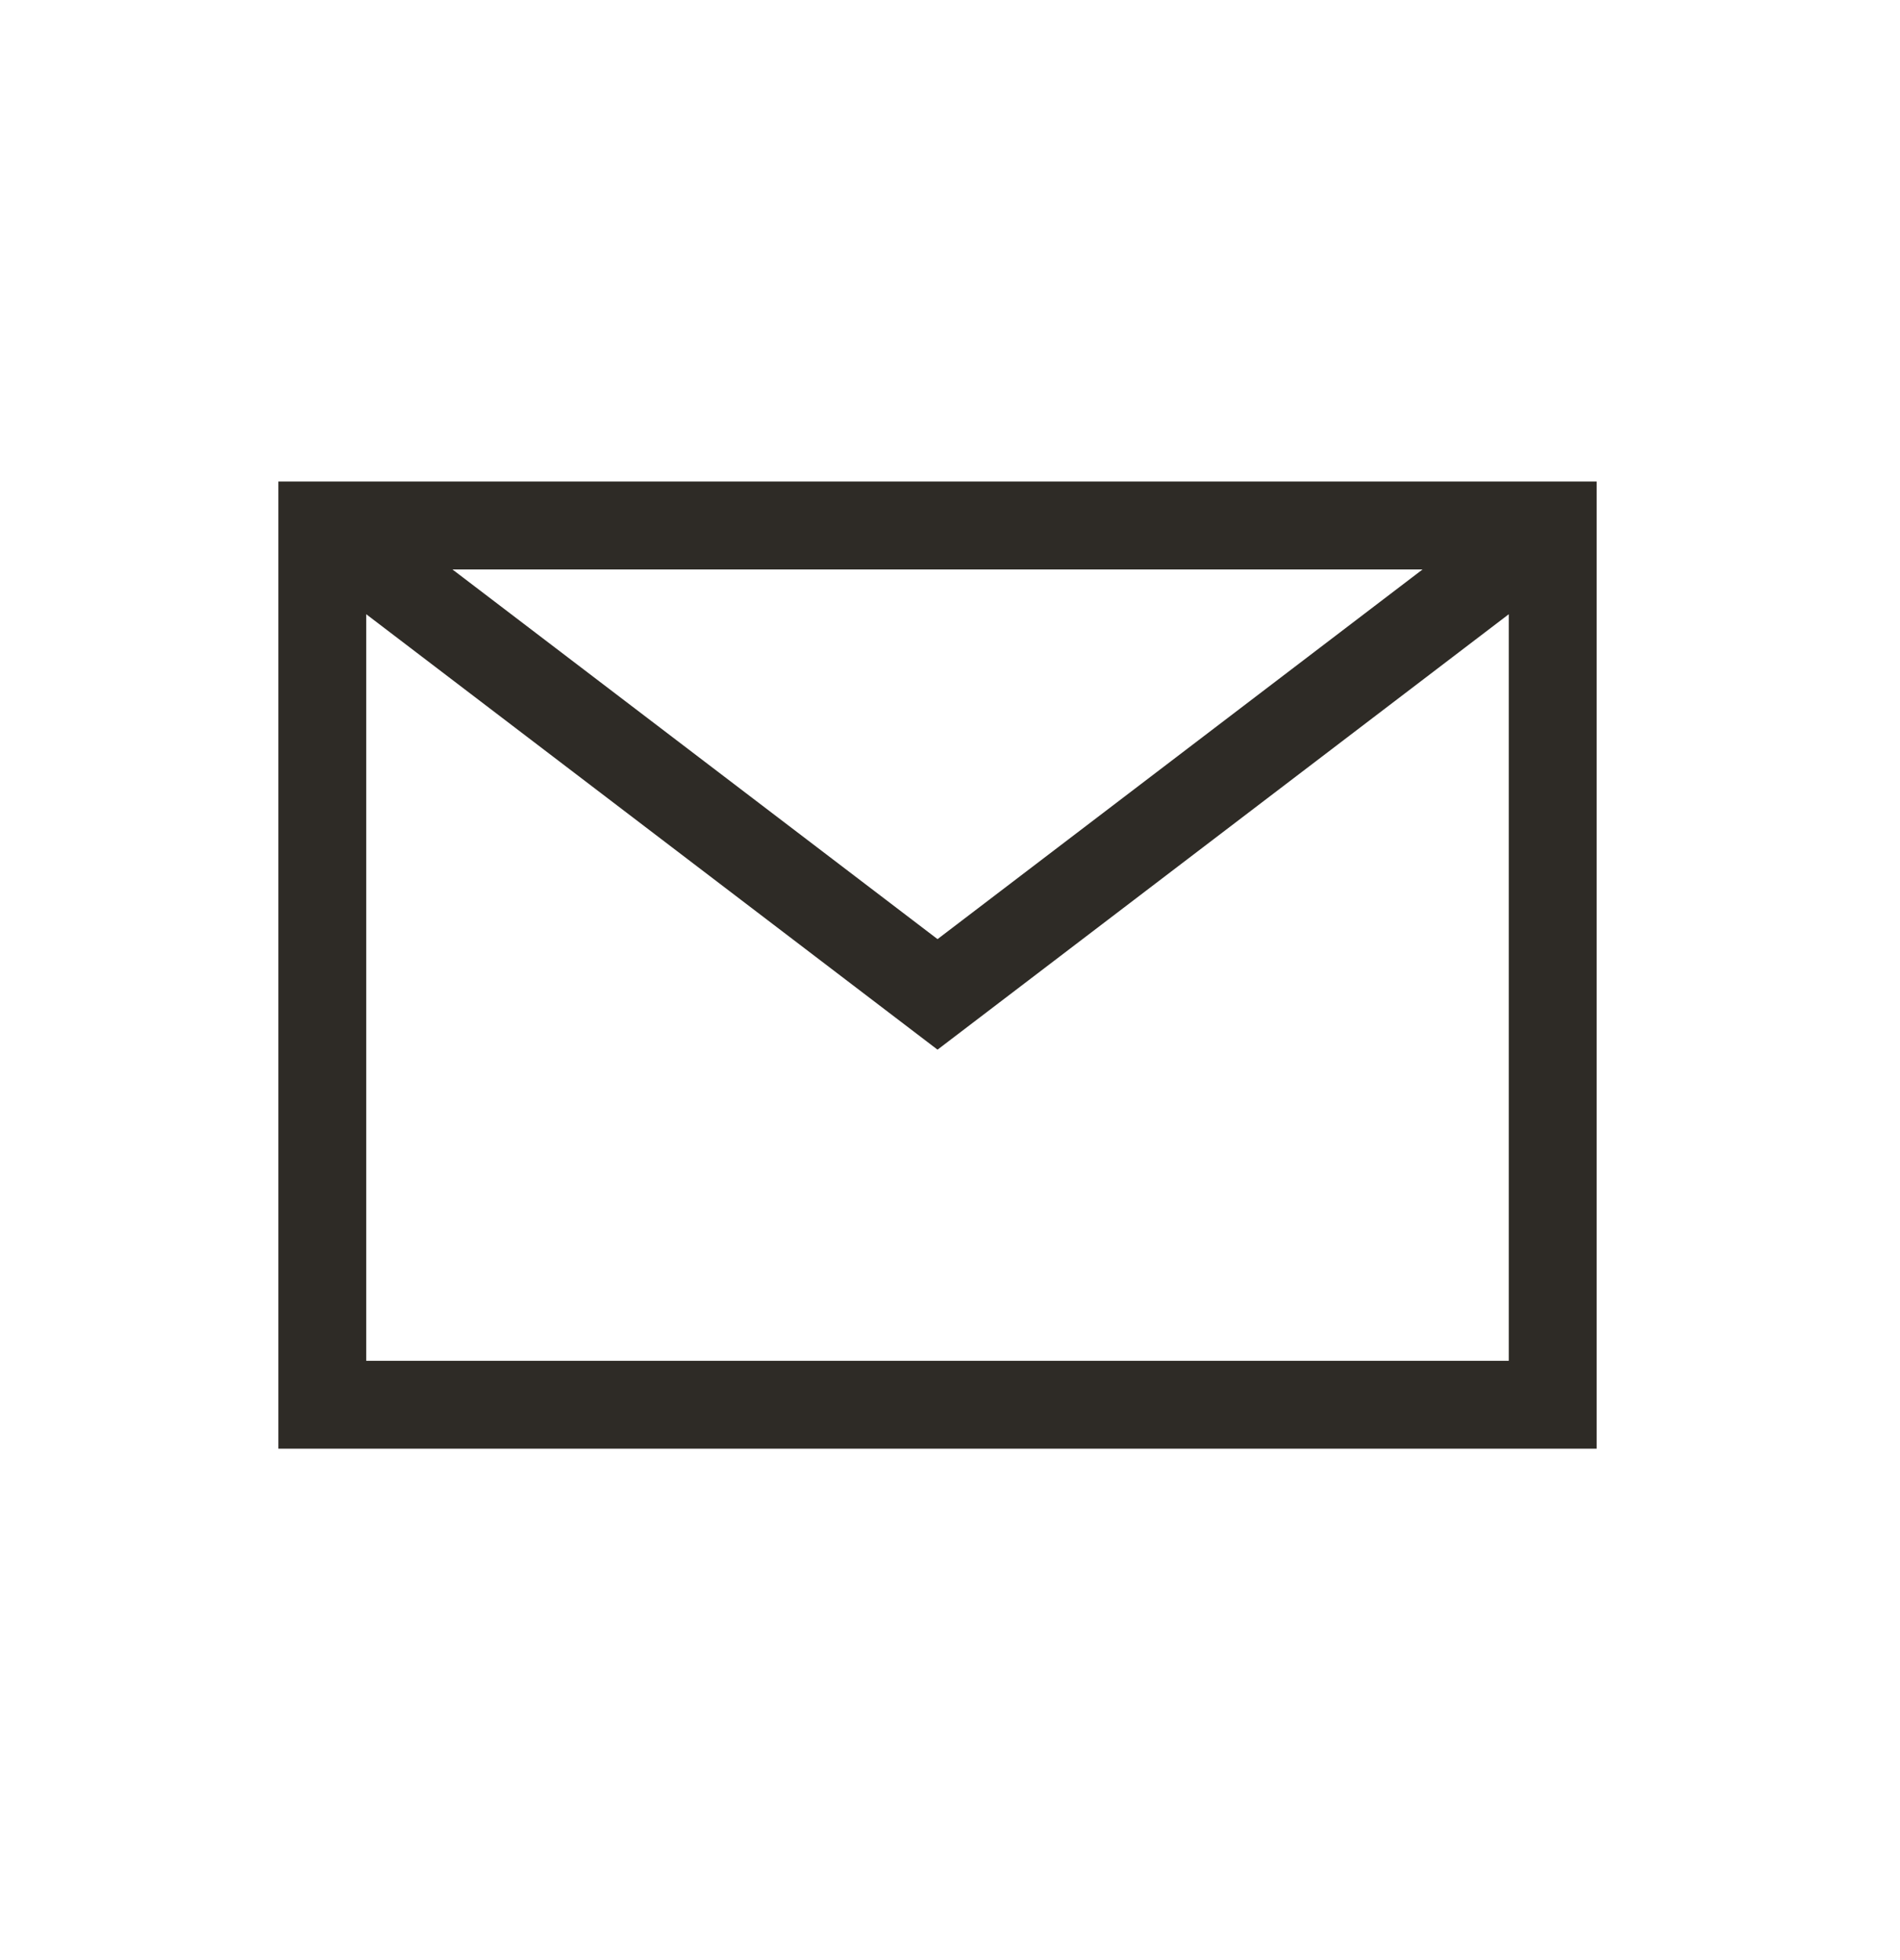 <svg width="32" height="33" viewBox="0 0 32 33" fill="none" xmlns="http://www.w3.org/2000/svg">
<path fill-rule="evenodd" clip-rule="evenodd" d="M4.688 8.107H26.891V24.39H4.688V8.107ZM7.62 9.587L15.79 15.811L23.959 9.587H7.62ZM25.411 10.341L15.79 17.672L6.168 10.341V22.91H25.411V10.341Z" fill="#2E2B26"/>
</svg>
